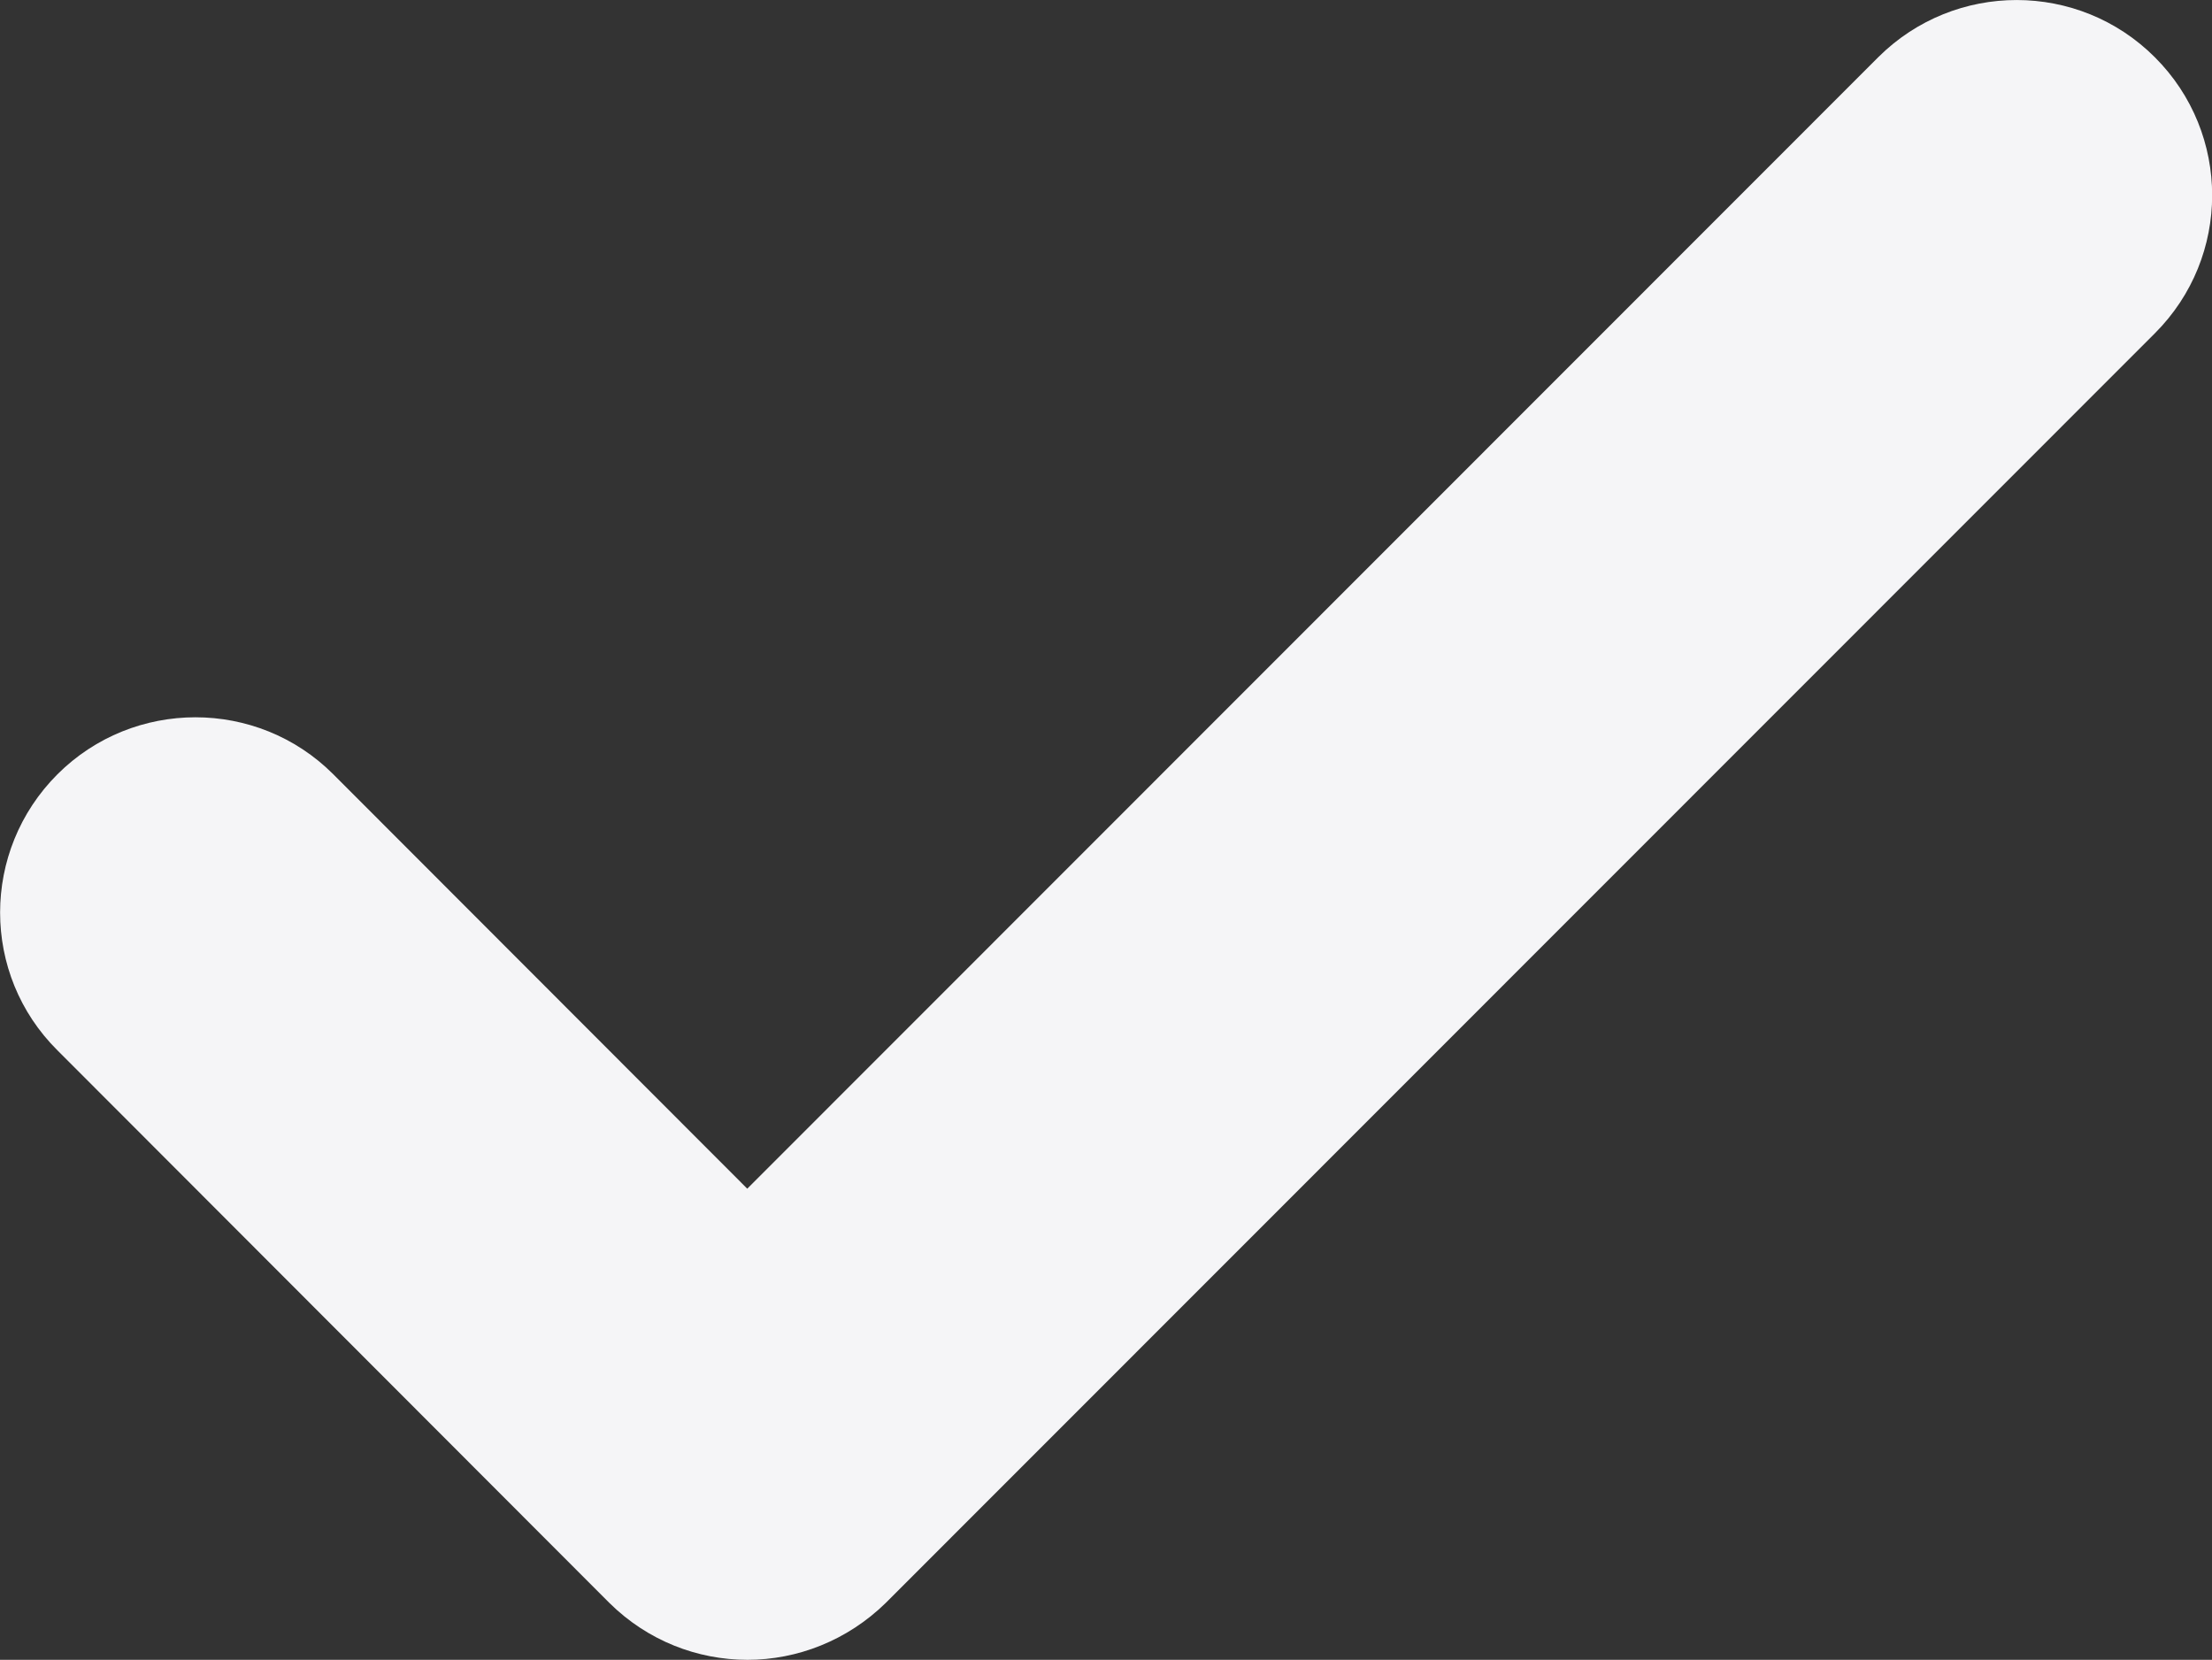 <?xml version="1.0" encoding="utf-8"?>
<!-- Generator: Adobe Illustrator 16.0.0, SVG Export Plug-In . SVG Version: 6.00 Build 0)  -->
<!DOCTYPE svg PUBLIC "-//W3C//DTD SVG 1.1//EN" "http://www.w3.org/Graphics/SVG/1.1/DTD/svg11.dtd">
<svg version="1.1" id="Layer_1" xmlns:x="http://ns.adobe.com/Extensibility/1.0/" xmlns:i="http://ns.adobe.com/AdobeIllustrator/10.0/" xmlns:graph="http://ns.adobe.com/Graphs/1.0/"
	 xmlns="http://www.w3.org/2000/svg" xmlns:xlink="http://www.w3.org/1999/xlink" x="0px" y="0px" width="10.926px"
	 height="8.198px" viewBox="0 0 10.926 8.198" enable-background="new 0 0 10.926 8.198" xml:space="preserve">
<rect x="0" y="0" width="10.926" height="8.198" fill="#333333" stroke="none"/>
<g>
	<path fill-rule="evenodd" clip-rule="evenodd" fill="#F5F5F7" d="M9.278,0.282L3.691,5.871L1.646,3.824
		c-0.375-0.375-0.986-0.375-1.362,0c-0.378,0.378-0.378,0.989,0,1.364l2.726,2.729c0.189,0.187,0.435,0.281,0.682,0.281
		c0.246,0,0.493-0.095,0.683-0.281l6.269-6.271c0.377-0.377,0.377-0.986,0-1.363C10.267-0.094,9.656-0.094,9.278,0.282L9.278,0.282z
		"/>
</g>
</svg>
